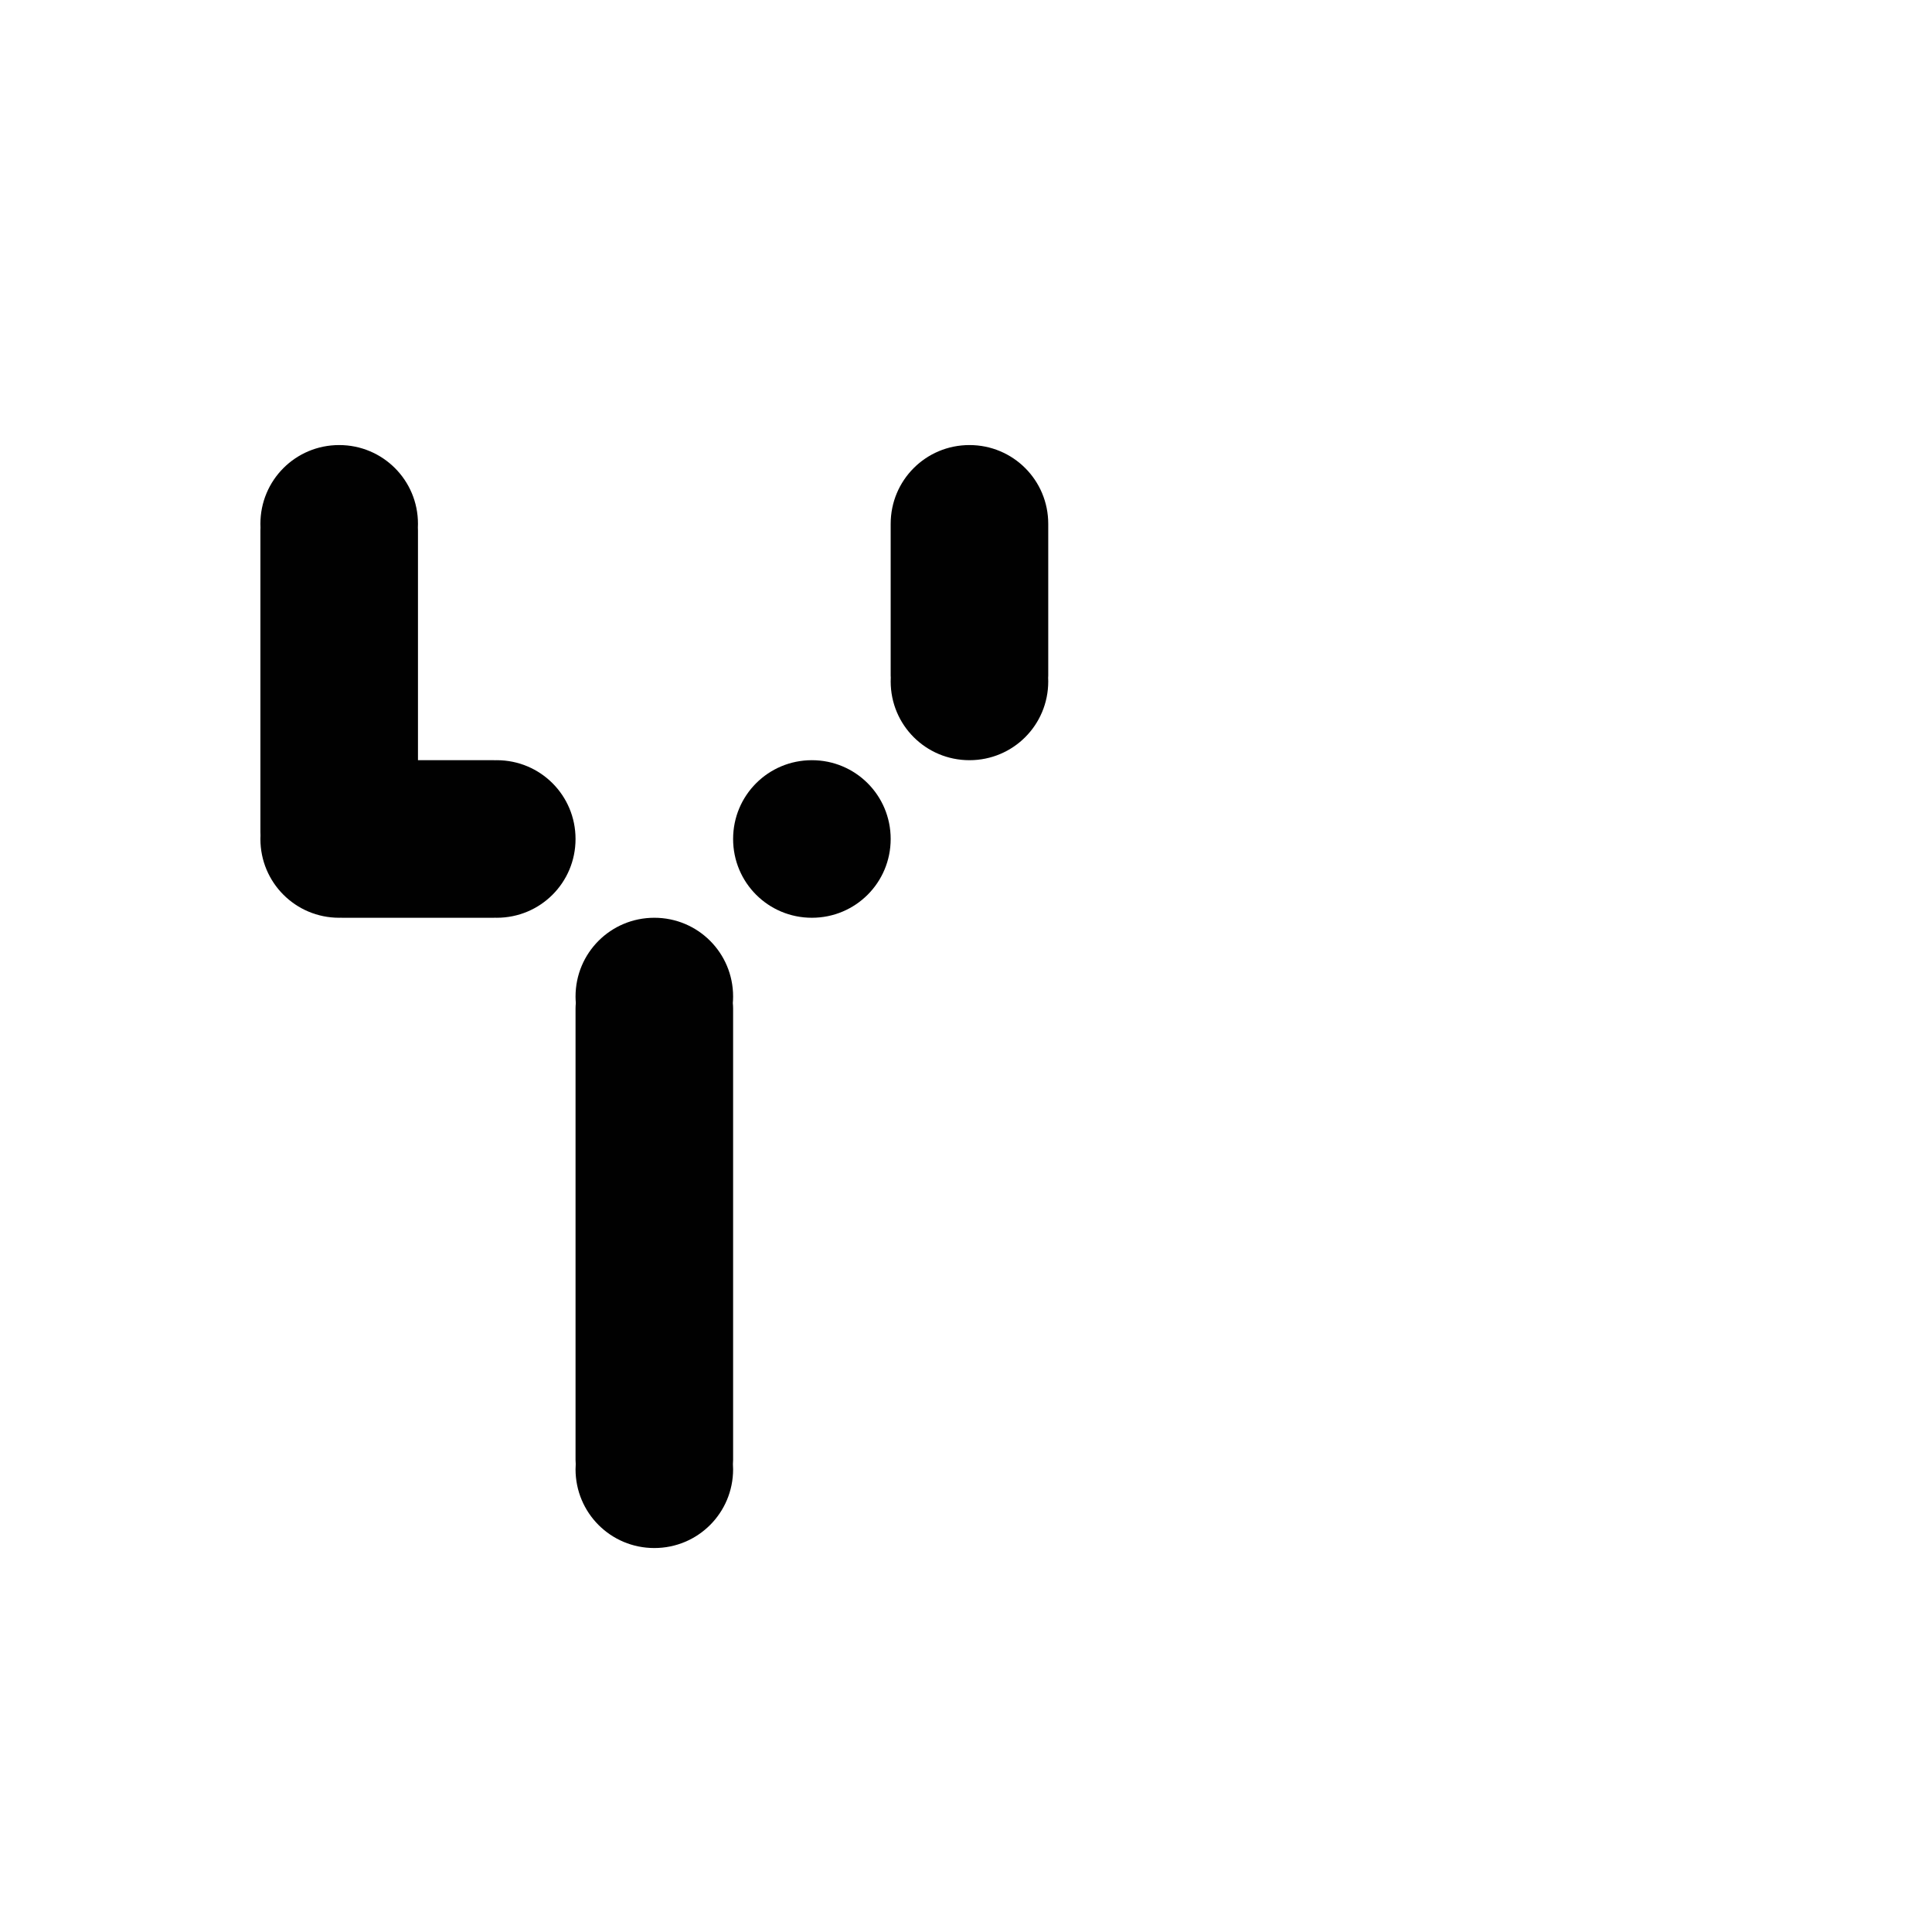 <?xml version="1.0" encoding="UTF-8" standalone="no"?>
<!-- Created with Inkscape (http://www.inkscape.org/) -->

<svg
   xmlns:dc="http://purl.org/dc/elements/1.1/"
   xmlns:cc="http://creativecommons.org/ns#"
   xmlns:rdf="http://www.w3.org/1999/02/22-rdf-syntax-ns#"
   xmlns:svg="http://www.w3.org/2000/svg"
   xmlns="http://www.w3.org/2000/svg"
   xmlns:sodipodi="http://sodipodi.sourceforge.net/DTD/sodipodi-0.dtd"
   xmlns:inkscape="http://www.inkscape.org/namespaces/inkscape"
   width="1000"
   height="1000"
   viewBox="0 0 264.583 264.583"
   version="1.1"
   id="svg8"
   inkscape:version="0.92.4 (5da689c313, 2019-01-14)"
   sodipodi:docname="Y.svg">
  <defs
     id="defs2" />
  <sodipodi:namedview
     id="base"
     pagecolor="#ffffff"
     bordercolor="#666666"
     borderopacity="1.0"
     inkscape:pageopacity="0.0"
     inkscape:pageshadow="2"
     inkscape:zoom="1.979899"
     inkscape:cx="318.24474"
     inkscape:cy="408.49151"
     inkscape:document-units="mm"
     inkscape:current-layer="layer1"
     showgrid="false"
     units="px"
     inkscape:window-width="1600"
     inkscape:window-height="1149"
     inkscape:window-x="0"
     inkscape:window-y="26"
     inkscape:window-maximized="1"
     showguides="true"
     inkscape:guide-bbox="true">
    <sodipodi:guide
       position="0,52.917"
       orientation="0,1"
       id="guide29"
       inkscape:locked="false"
       inkscape:label=""
       inkscape:color="rgb(0,0,255)" />
    <sodipodi:guide
       position="57.15,139.095"
       orientation="0,1"
       id="guide913"
       inkscape:locked="false" />
    <sodipodi:guide
       position="35.606,52.917"
       orientation="1,0"
       id="guide1095"
       inkscape:locked="false" />
    <sodipodi:guide
       position="35.606,203.729"
       orientation="0,1"
       id="guide1097"
       inkscape:locked="false" />
    <sodipodi:guide
       position="143.329,52.917"
       orientation="1,0"
       id="guide1099"
       inkscape:locked="false" />
  </sodipodi:namedview>
  <g
     inkscape:label="Layer 1"
     inkscape:groupmode="layer"
     id="layer1"
     transform="translate(0,-32.417)">
    <path
       style="fill:#010101;fill-opacity:1;fill-rule:nonzero;stroke:#ffffff;stroke-width:0;stroke-miterlimit:4;stroke-dasharray:none;stroke-opacity:1;paint-order:normal"
       d="M 175.287 230 C 152.731 230 134.572 248.159 134.572 270.715 C 134.572 271.353 134.59 271.986 134.619 272.617 C 134.59 273.155 134.572 273.695 134.572 274.24 L 134.572 430.045 C 134.572 430.591 134.59 431.131 134.619 431.67 C 134.59 432.301 134.572 432.934 134.572 433.572 C 134.572 456.128 152.731 474.285 175.287 474.285 C 175.621 474.285 175.951 474.268 176.283 474.26 C 176.453 474.266 176.62 474.285 176.791 474.285 L 255.213 474.285 C 255.385 474.285 255.551 474.266 255.721 474.26 C 256.052 474.268 256.381 474.285 256.715 474.285 C 279.271 474.285 297.43 456.128 297.43 433.572 C 297.43 411.017 279.271 392.857 256.715 392.857 C 256.378 392.857 256.046 392.875 255.711 392.883 C 255.544 392.877 255.381 392.857 255.213 392.857 L 216.002 392.857 L 216.002 274.24 C 216.002 273.695 215.984 273.155 215.955 272.617 C 215.984 271.986 216.002 271.353 216.002 270.715 C 216.002 248.159 197.843 230 175.287 230 z M 501.002 230 C 478.446 230 460.287 248.159 460.287 270.715 C 460.287 270.731 460.289 270.747 460.289 270.764 C 460.289 270.772 460.287 270.78 460.287 270.789 L 460.287 349.211 C 460.287 349.54 460.315 349.86 460.336 350.184 C 460.305 350.833 460.287 351.486 460.287 352.143 C 460.287 374.698 478.446 392.857 501.002 392.857 C 523.558 392.857 541.715 374.698 541.715 352.143 C 541.715 351.491 541.696 350.845 541.666 350.201 C 541.688 349.872 541.715 349.546 541.715 349.211 L 541.715 270.789 C 541.715 270.78 541.713 270.772 541.713 270.764 C 541.713 270.747 541.715 270.731 541.715 270.715 C 541.715 248.159 523.558 230 501.002 230 z M 419.572 392.857 C 397.017 392.857 378.859 411.017 378.859 433.572 C 378.859 456.128 397.017 474.285 419.572 474.285 C 442.128 474.285 460.287 456.128 460.287 433.572 C 460.287 411.017 442.128 392.857 419.572 392.857 z M 338.145 474.285 C 315.589 474.285 297.43 492.444 297.43 515 C 297.43 516.135 297.488 517.256 297.578 518.367 C 297.48 519.327 297.43 520.302 297.43 521.289 L 297.43 604.121 L 297.43 671.568 L 297.43 707.459 L 297.43 754.4 C 297.43 755.151 297.468 755.892 297.525 756.627 C 297.469 757.506 297.43 758.391 297.43 759.285 C 297.43 781.841 315.589 800 338.145 800 C 360.7 800 378.859 781.841 378.859 759.285 C 378.859 758.39 378.82 757.504 378.764 756.623 C 378.82 755.889 378.859 755.149 378.859 754.4 L 378.859 707.459 L 378.859 604.121 L 378.859 521.289 C 378.859 520.304 378.807 519.33 378.709 518.371 C 378.799 517.258 378.859 516.137 378.859 515 C 378.859 492.444 360.7 474.285 338.145 474.285 z "
       transform="matrix(0.265,0,0,0.265,0,32.417)"
       id="rect7797" />
  </g>
</svg>
